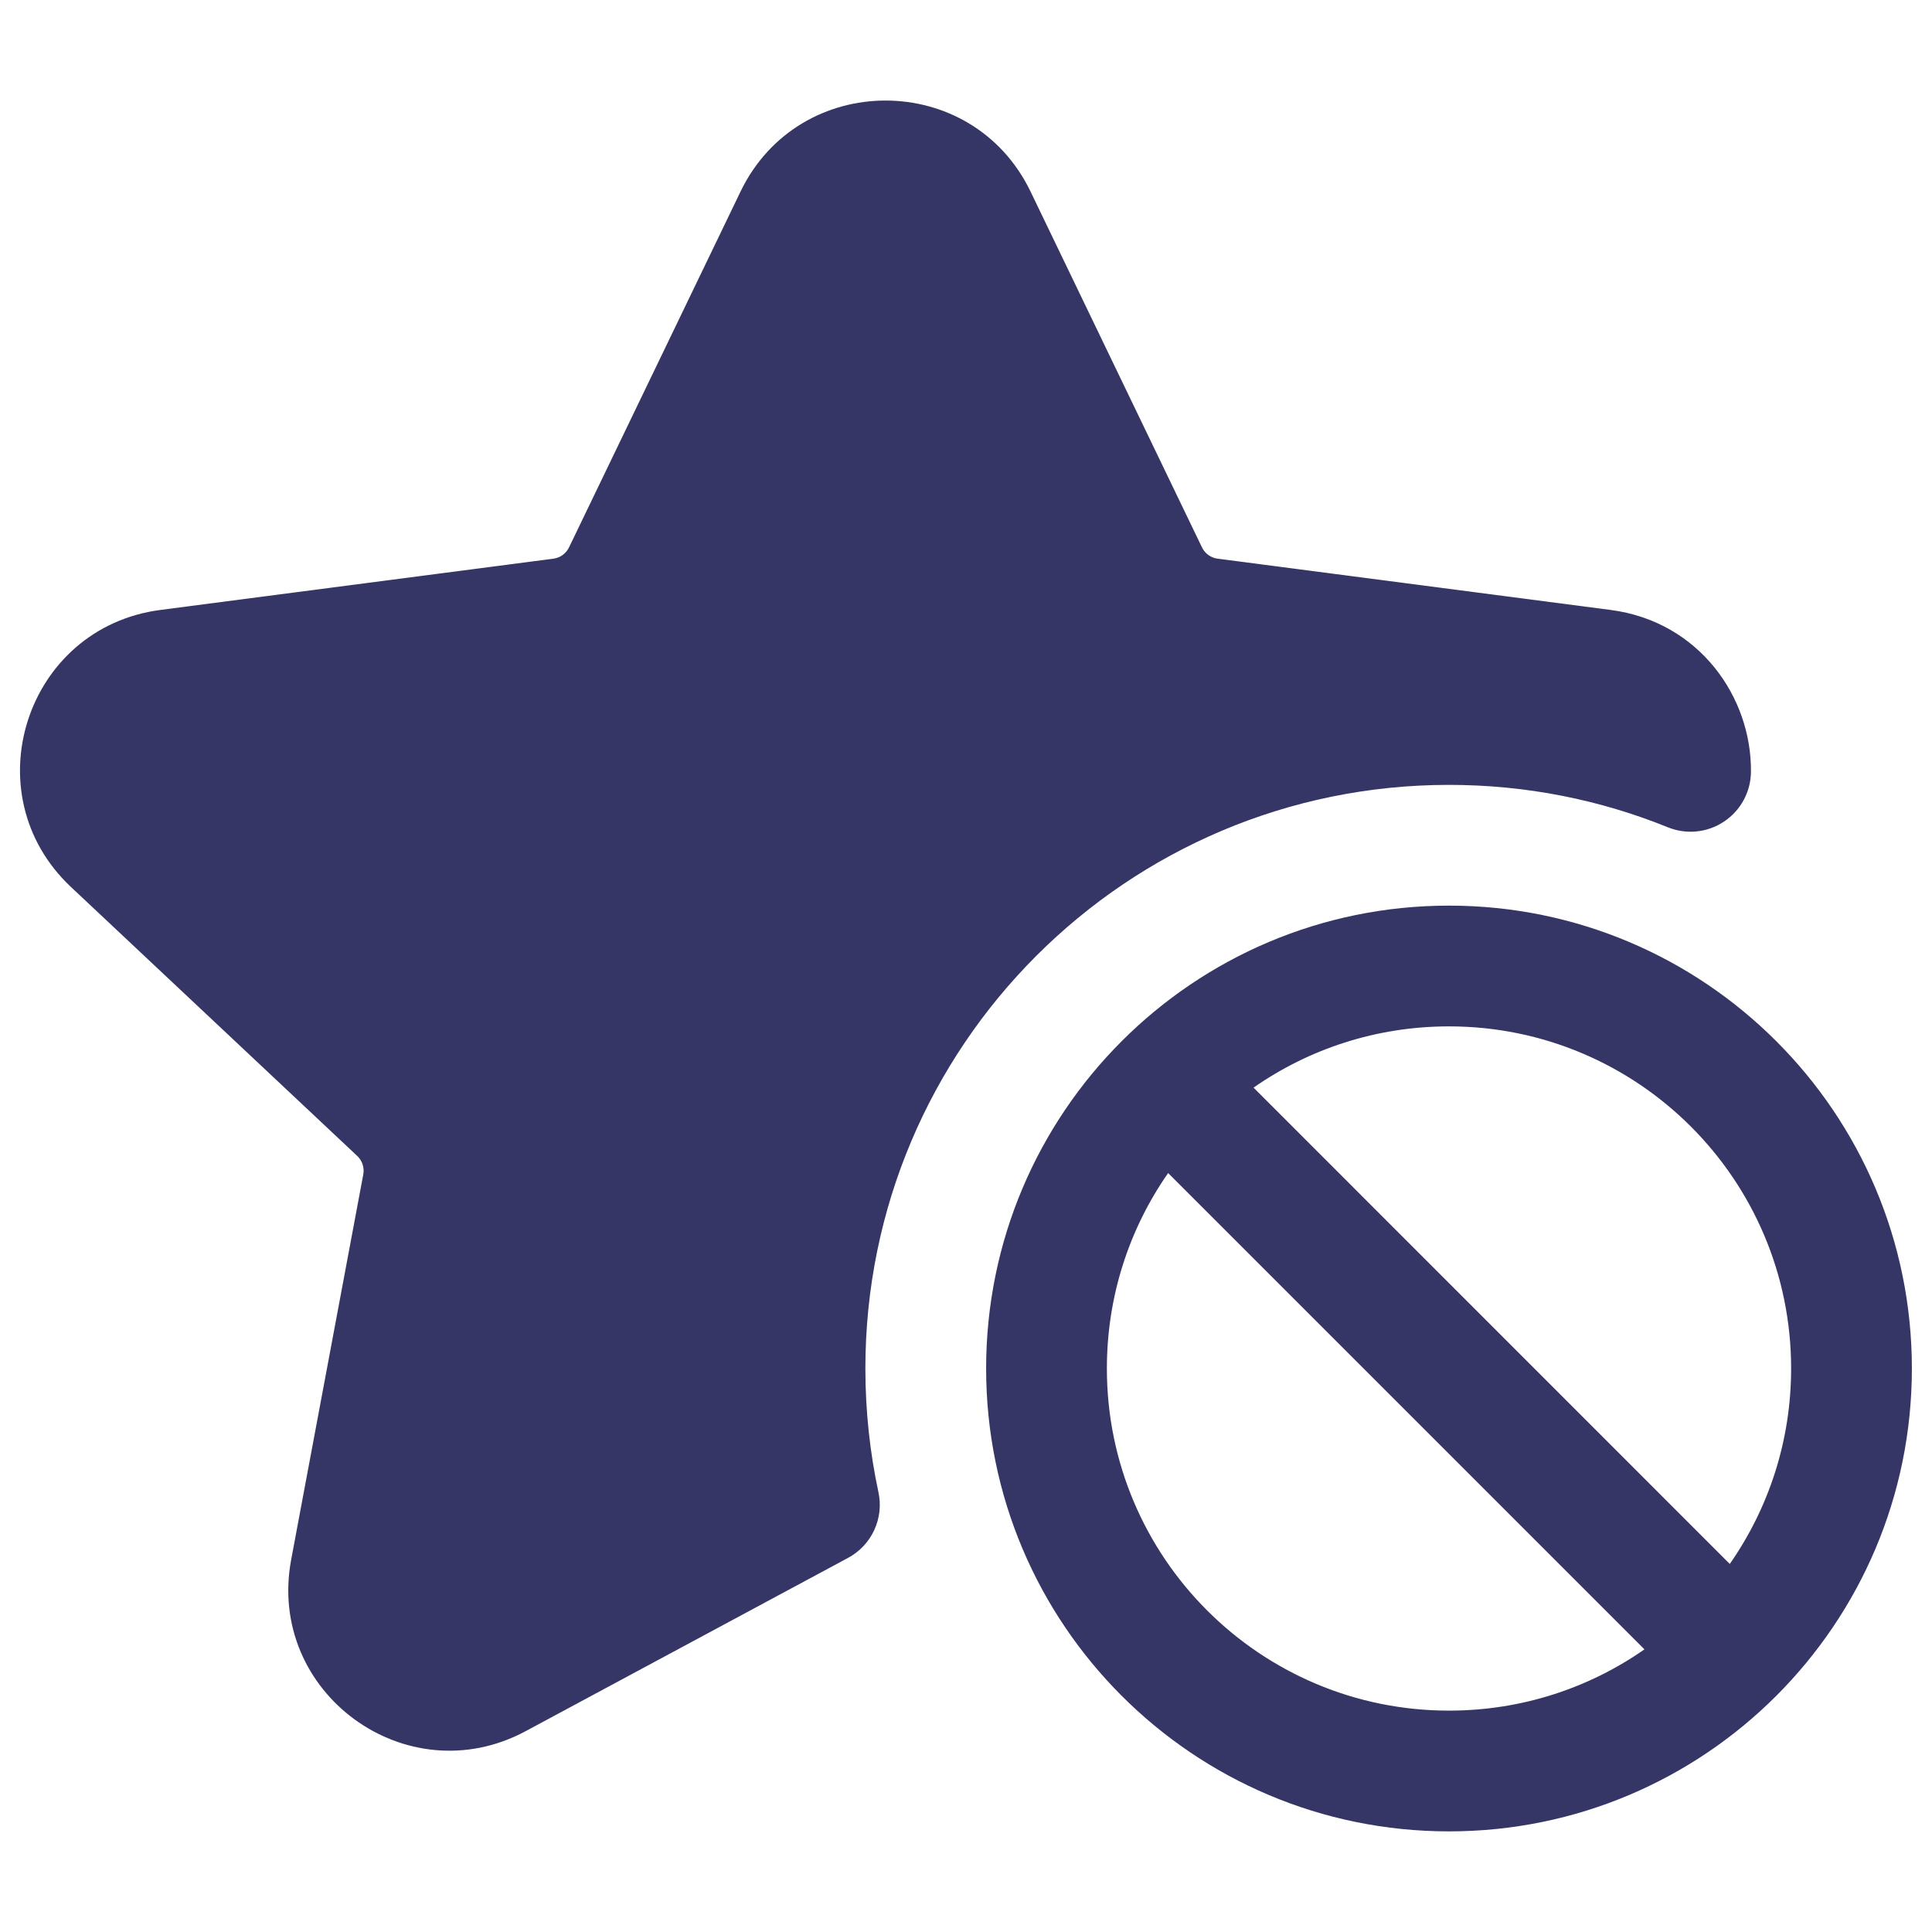<svg width="24" height="24" viewBox="0 0 24 24" fill="none" xmlns="http://www.w3.org/2000/svg">
<path d="M9.199 2.38C9.926 0.872 12.075 0.872 12.802 2.38L14.932 6.801C14.969 6.877 15.042 6.929 15.125 6.94L20.008 7.577C21.105 7.72 21.761 8.658 21.751 9.59C21.748 9.838 21.623 10.069 21.416 10.206C21.21 10.344 20.949 10.37 20.719 10.277C19.881 9.937 18.963 9.75 18 9.75C13.996 9.75 10.75 12.996 10.75 17C10.75 17.527 10.806 18.041 10.912 18.535C10.983 18.861 10.829 19.195 10.534 19.353L6.53 21.505C5.05 22.3 3.308 21.027 3.617 19.375L4.513 14.588C4.528 14.504 4.5 14.418 4.438 14.36L0.881 11.018C-0.349 9.862 0.318 7.796 1.992 7.577L6.875 6.94C6.959 6.929 7.031 6.877 7.068 6.801L9.199 2.38Z" fill="#353566"/>
<path fill-rule="evenodd" clip-rule="evenodd" d="M23.75 17C23.75 13.824 21.175 11.25 18 11.25C14.824 11.25 12.25 13.824 12.25 17C12.25 20.176 14.824 22.75 18 22.75C21.175 22.75 23.75 20.176 23.75 17ZM18 12.75C20.347 12.75 22.25 14.653 22.25 17C22.25 17.903 21.968 18.74 21.488 19.428L15.572 13.511C16.26 13.031 17.097 12.75 18 12.75ZM18 21.25C18.903 21.25 19.74 20.969 20.428 20.489L14.511 14.572C14.031 15.26 13.75 16.097 13.75 17C13.75 19.347 15.653 21.25 18 21.25Z" fill="#353566"/>
</svg>
